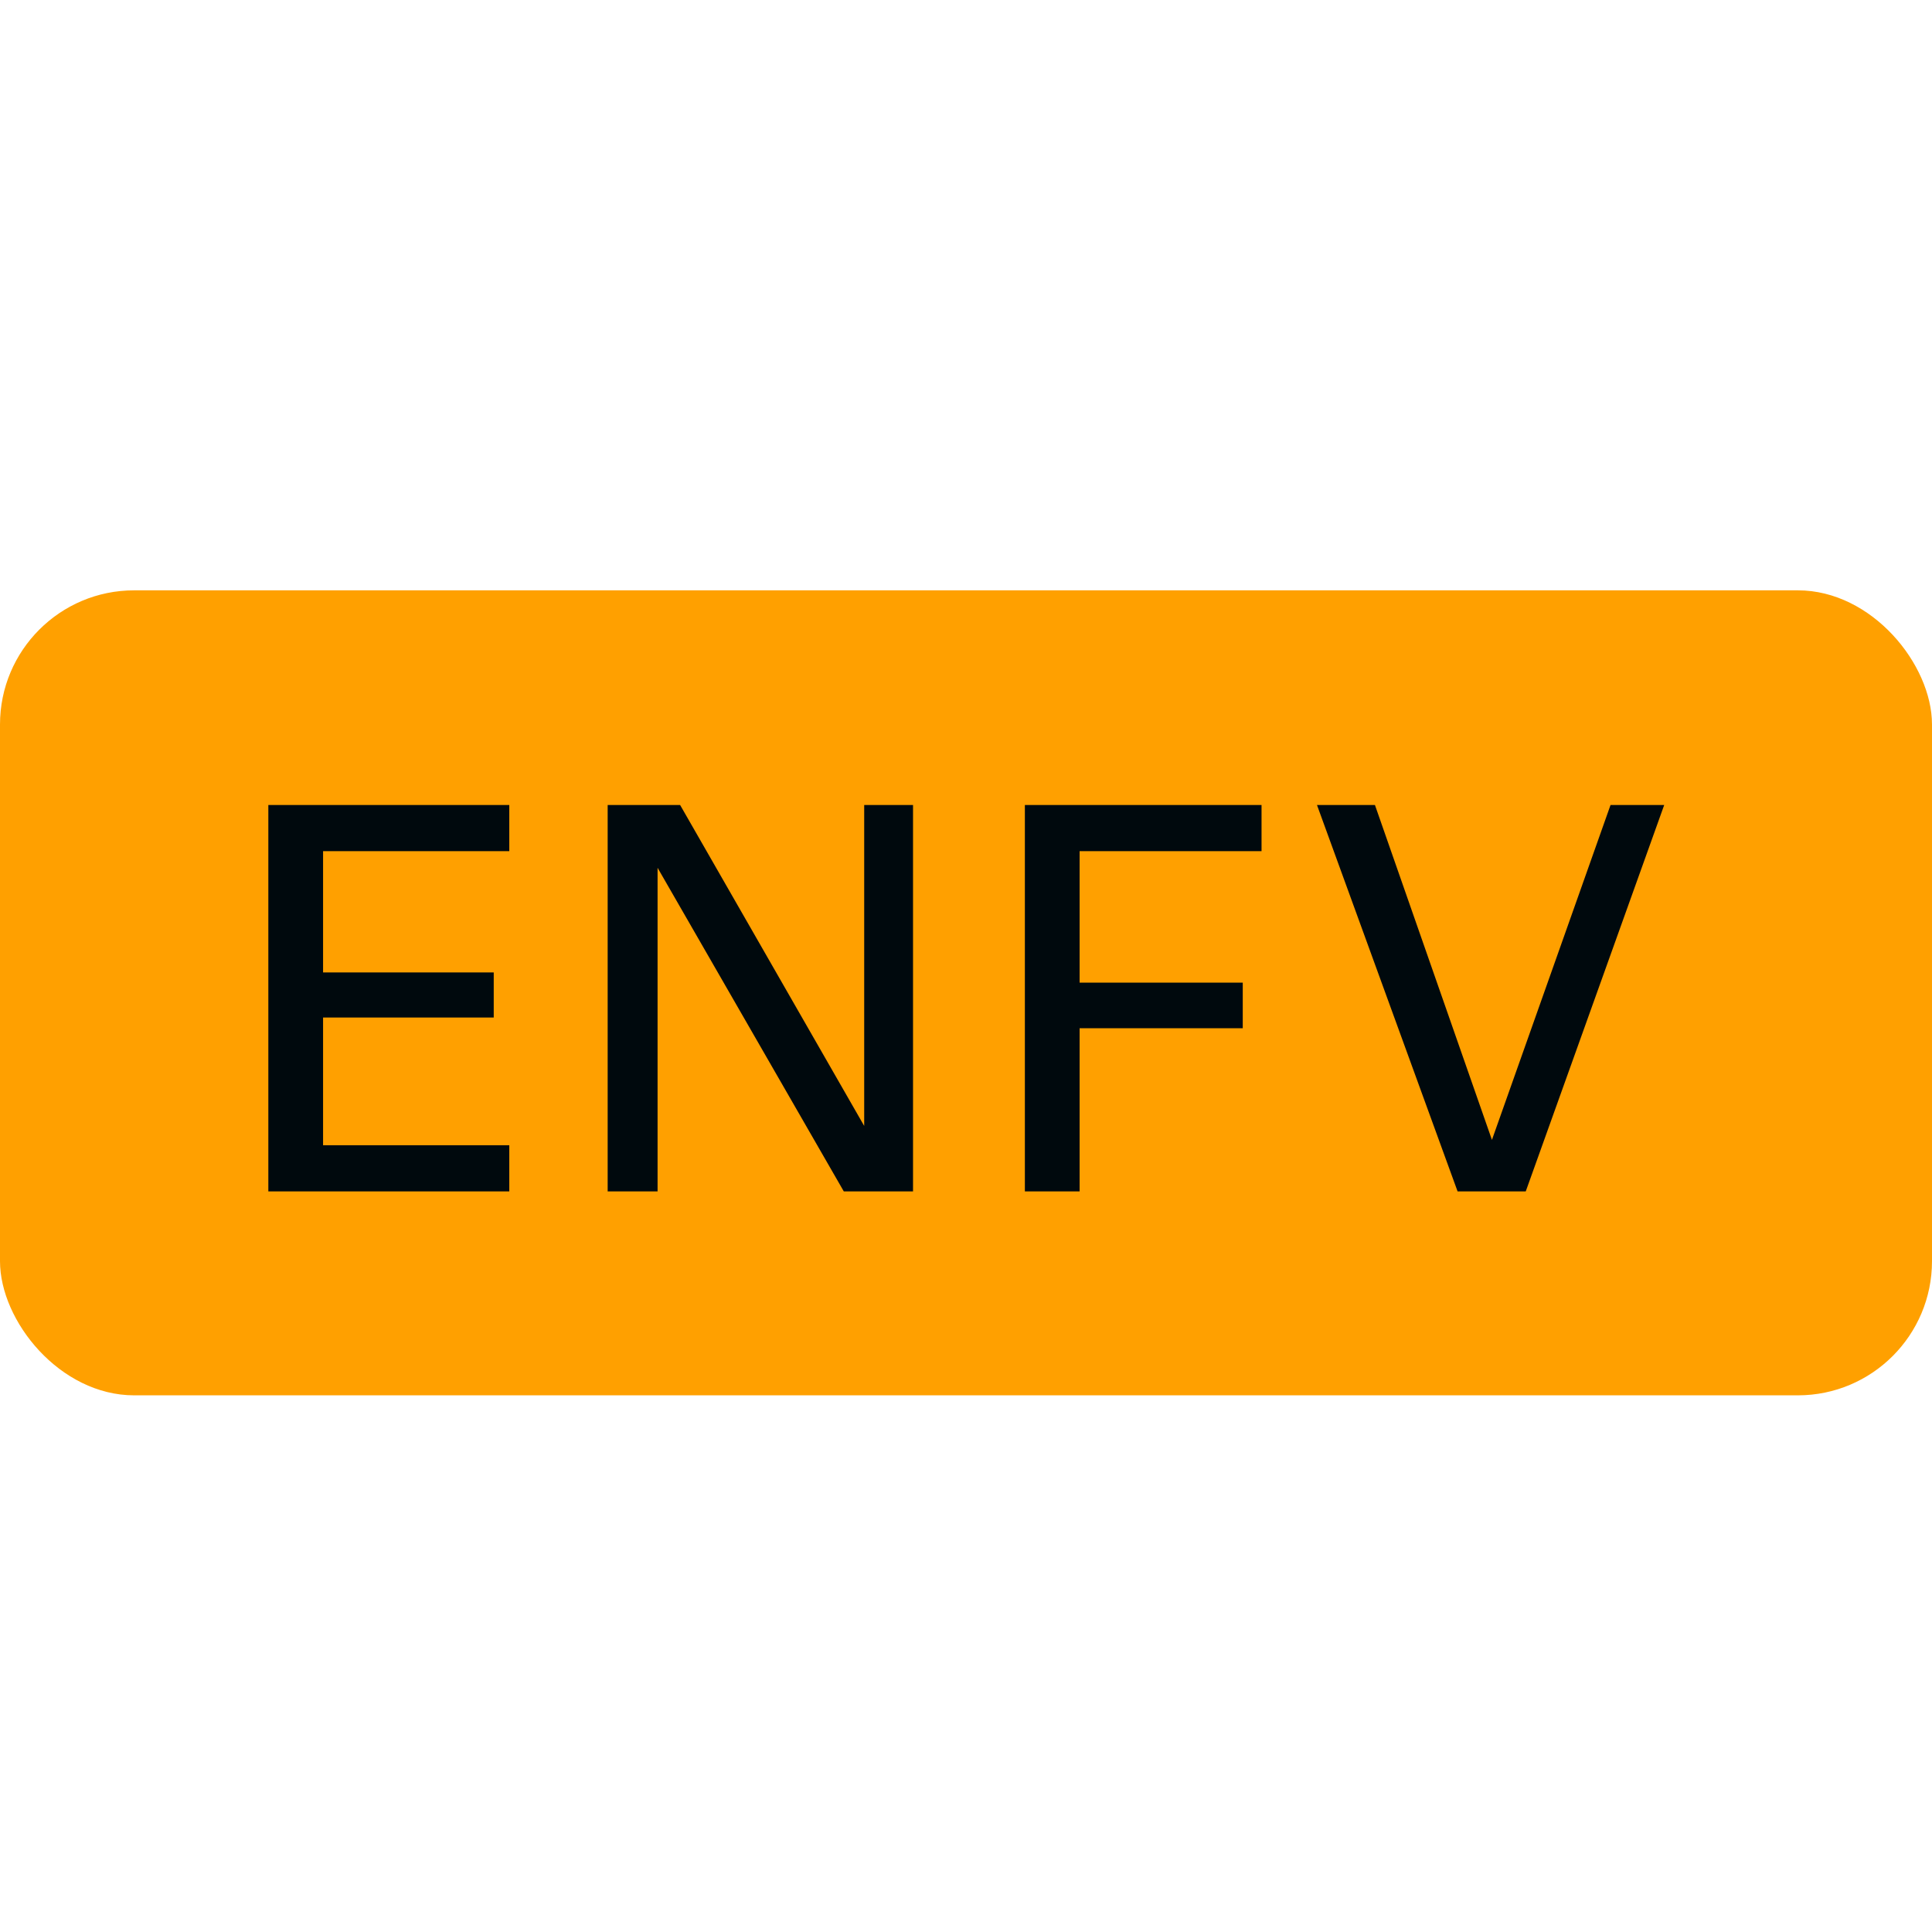 <?xml version="1.0" encoding="UTF-8"?>
<svg width="36px" height="36px" viewBox="0 0 36 36" version="1.1" xmlns="http://www.w3.org/2000/svg" xmlns:xlink="http://www.w3.org/1999/xlink">
    <!-- Generator: Sketch 60.1 (88133) - https://sketch.com -->
    <title>Topology / ENFV / ENFV-topology_36</title>
    <desc>Created with Sketch.</desc>
    <g id="Topology-/-ENFV-/-ENFV-topology_36" stroke="none" stroke-width="1" fill="none" fill-rule="evenodd">
        <rect id="secondary-color" fill="#FFA000" x="0" y="11" width="36" height="15" rx="2.5"></rect>
        <path d="M9.2,18.12 L6.02,18.12 L6.02,15.86 L9.49,15.86 L9.49,15 L5,15 L5,22.2 L9.49,22.2 L9.49,21.34 L6.02,21.34 L6.02,18.96 L9.2,18.96 L9.2,18.12 Z M16.103,15 L16.103,20.98 L12.673,15 L11.323,15 L11.323,22.2 L12.253,22.2 L12.253,16.17 L15.723,22.2 L17.013,22.2 L17.013,15 L16.103,15 Z M23.157,18.31 L20.117,18.31 L20.117,15.86 L23.507,15.86 L23.507,15 L19.097,15 L19.097,22.2 L20.117,22.2 L20.117,19.16 L23.157,19.16 L23.157,18.31 Z M30.01,15 L27.8,21.24 L25.62,15 L24.54,15 L27.16,22.2 L28.43,22.2 L31.01,15 L30.01,15 Z" id="ENFV-topology_36" fill="#00090D"></path>
    </g>
</svg>